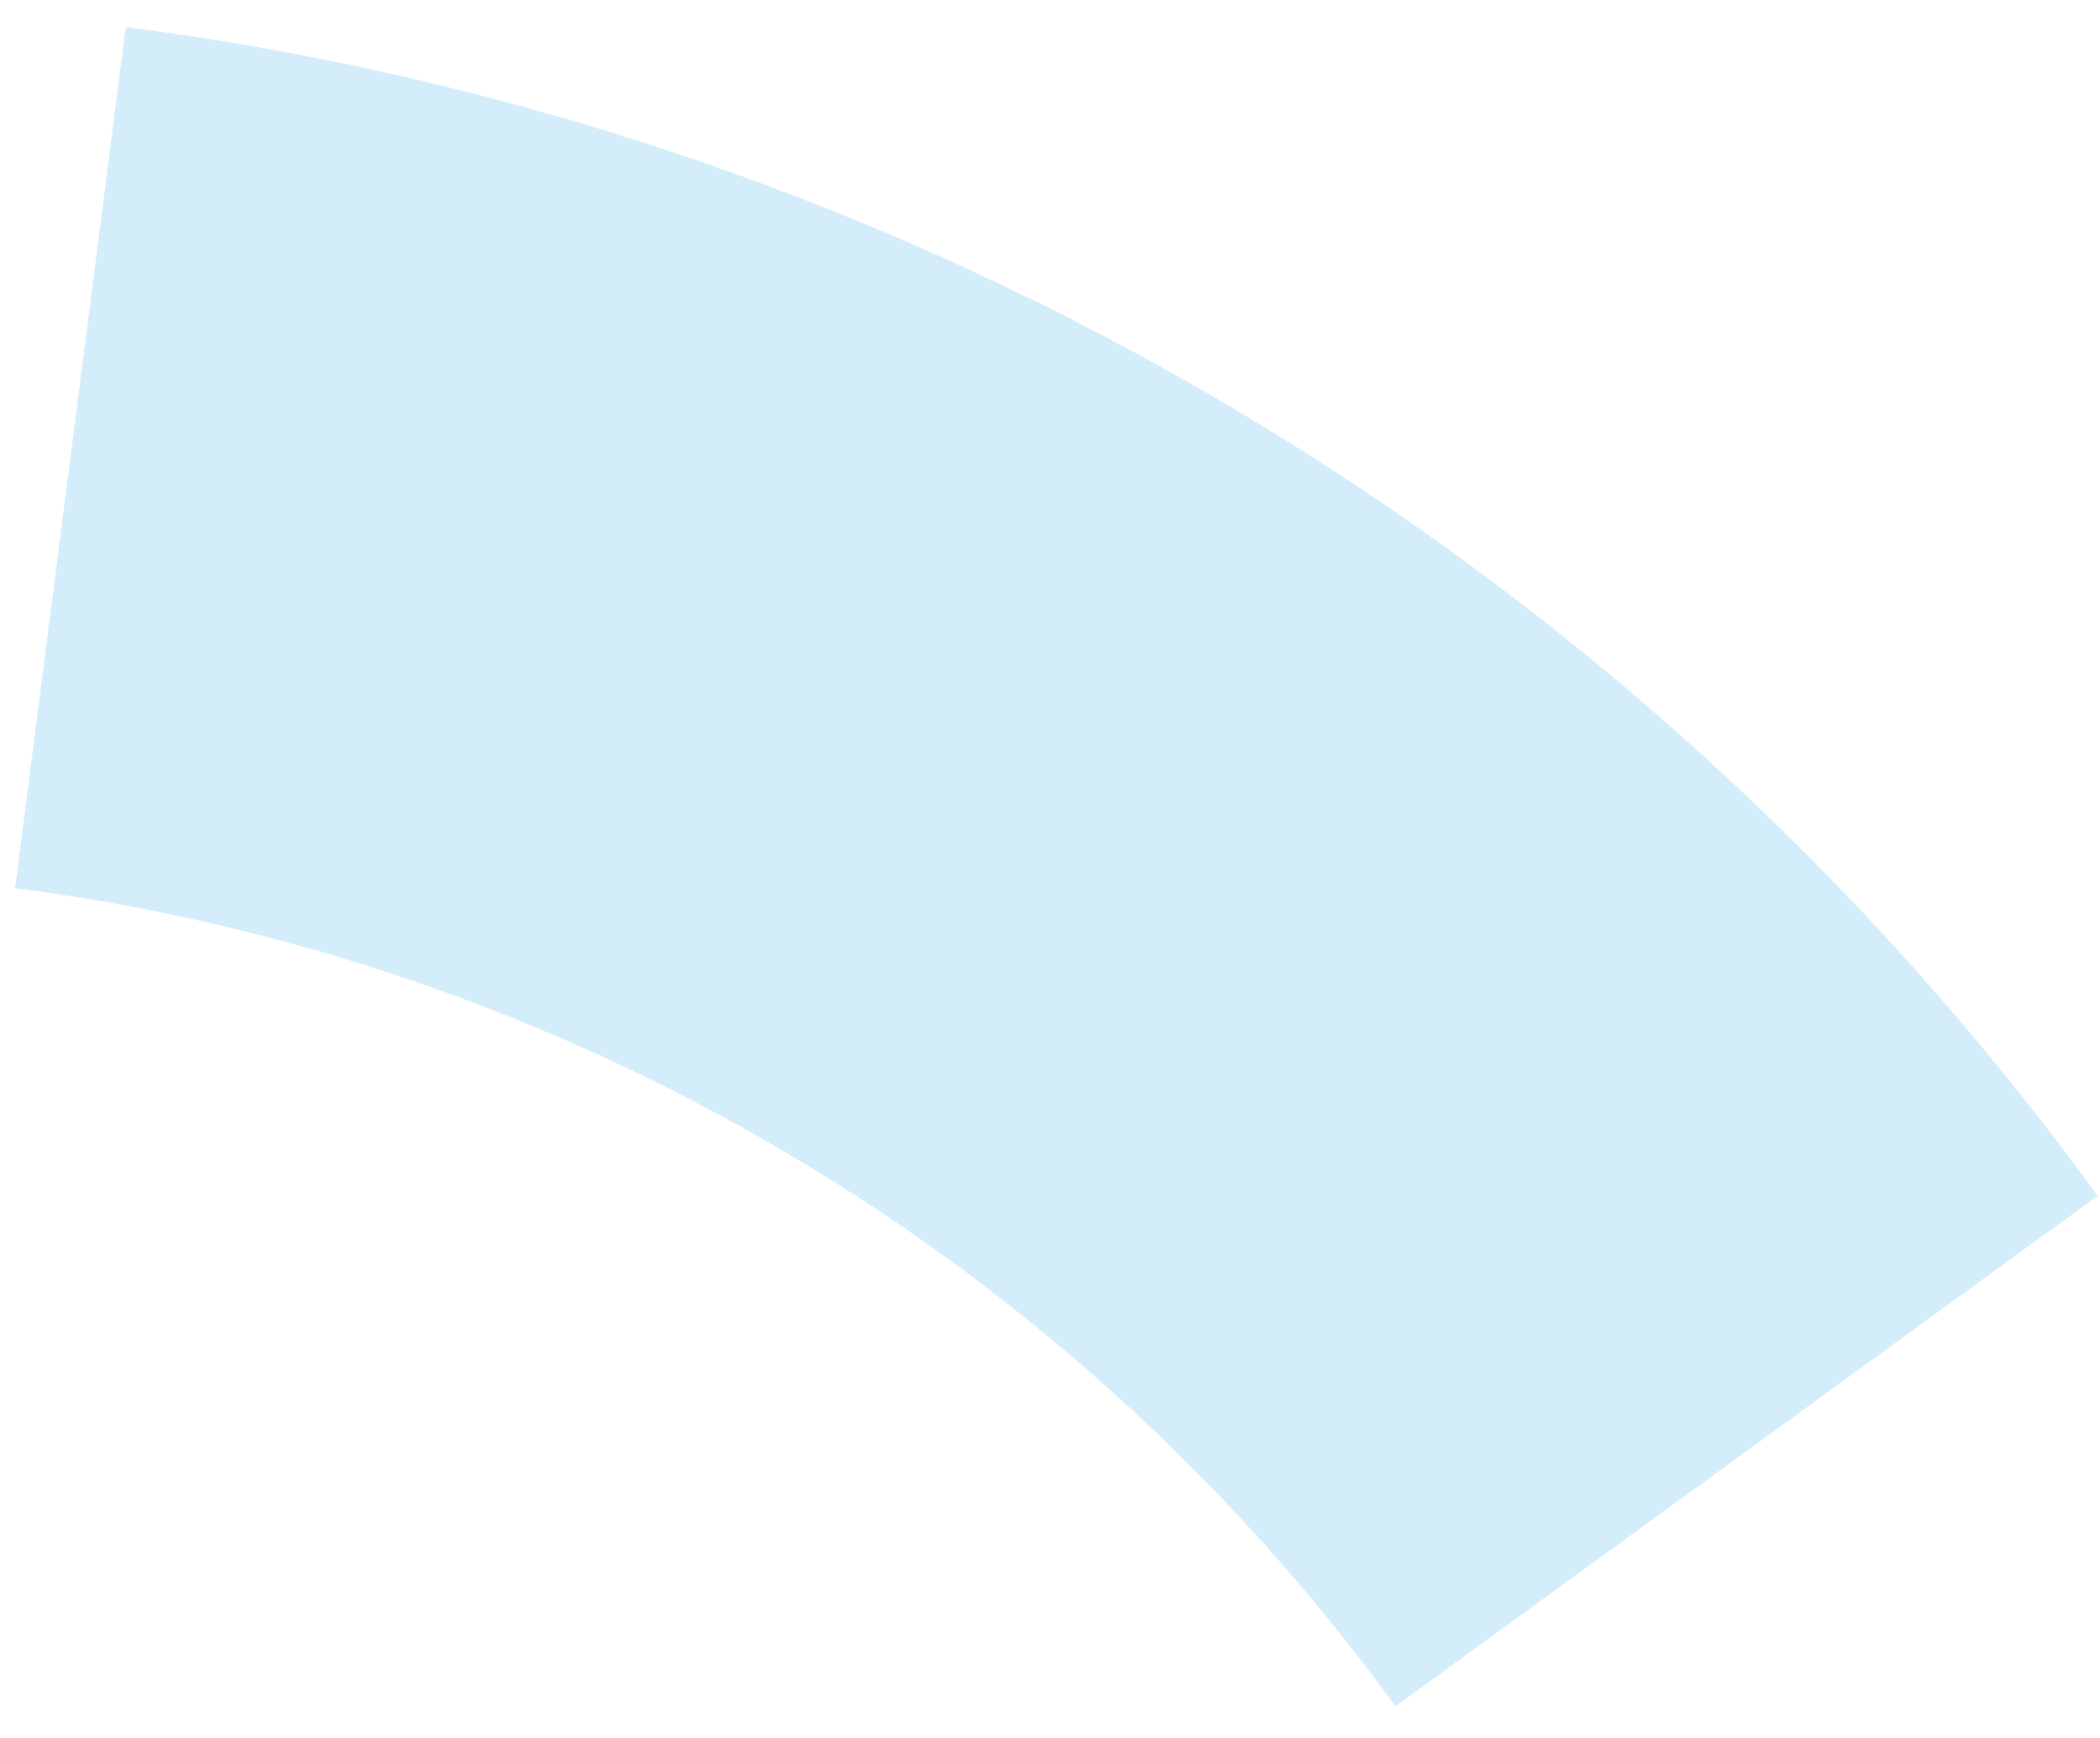 <svg width="58" height="48" viewBox="0 0 58 48" fill="none" xmlns="http://www.w3.org/2000/svg">
<path d="M3.473 0.748C14.271 2.135 24.672 5.714 34.037 11.265C43.403 16.815 51.536 24.221 57.937 33.027L38.541 47.126C34.061 40.962 28.368 35.778 21.812 31.892C15.256 28.007 7.975 25.502 0.417 24.53L3.473 0.748Z" fill="#D4EDFB"/>
</svg>
